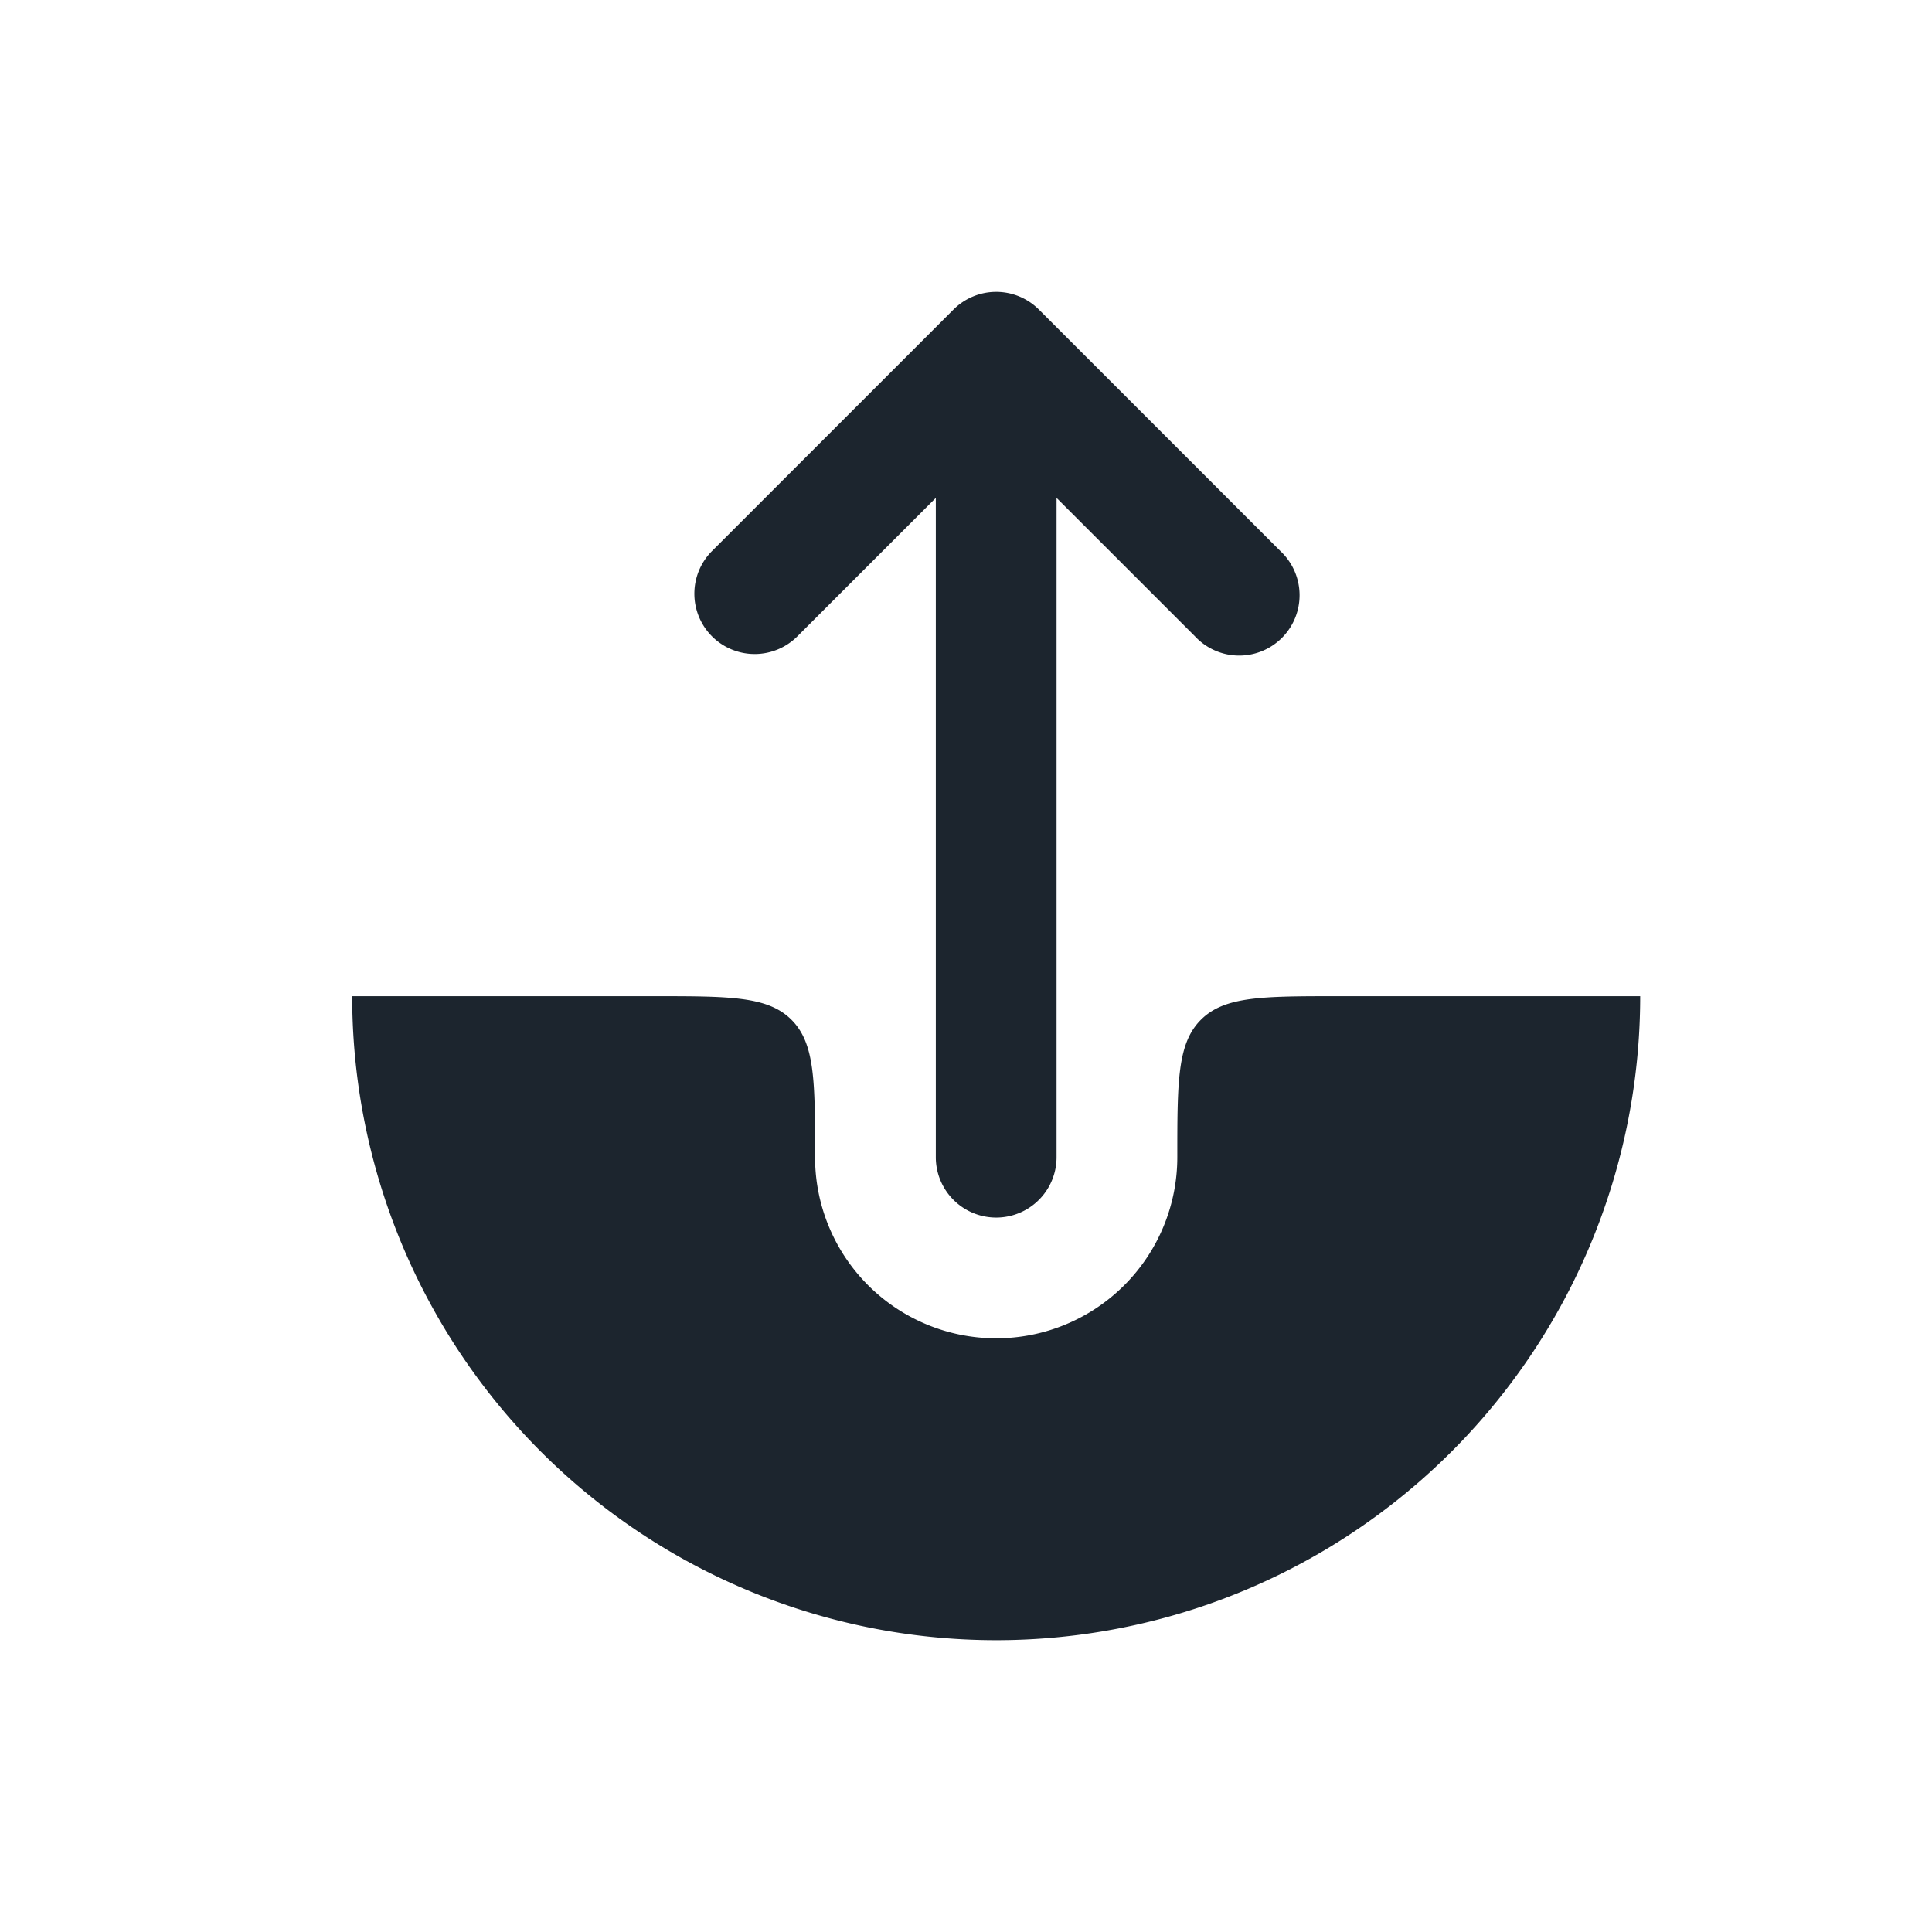 <svg xmlns="http://www.w3.org/2000/svg" xmlns:xlink="http://www.w3.org/1999/xlink" aria-hidden="true" role="img" class="iconify iconify--solar minimal__iconify__root css-eadae1" id="«rb0»" width="1em" height="1em" viewBox="0 0 24 24"><path fill="#1C252E" fill-rule="evenodd" d="M8.845 7.905a.75.75 0 0 0 1.06 0l1.72-1.72v8.19a.75.75 0 0 0 1.5 0v-8.19l1.72 1.72a.75.75 0 1 0 1.06-1.06l-3-3a.75.75 0 0 0-1.06 0l-3 3a.75.75 0 0 0 0 1.06" clip-rule="evenodd"></path><path fill="#1C252E" d="M12.375 20.375a8 8 0 0 0 8-8h-3.75c-.943 0-1.414 0-1.707.293s-.293.764-.293 1.707a2.25 2.25 0 0 1-4.5 0c0-.943 0-1.414-.293-1.707s-.764-.293-1.707-.293h-3.75a8 8 0 0 0 8 8"></path></svg>
